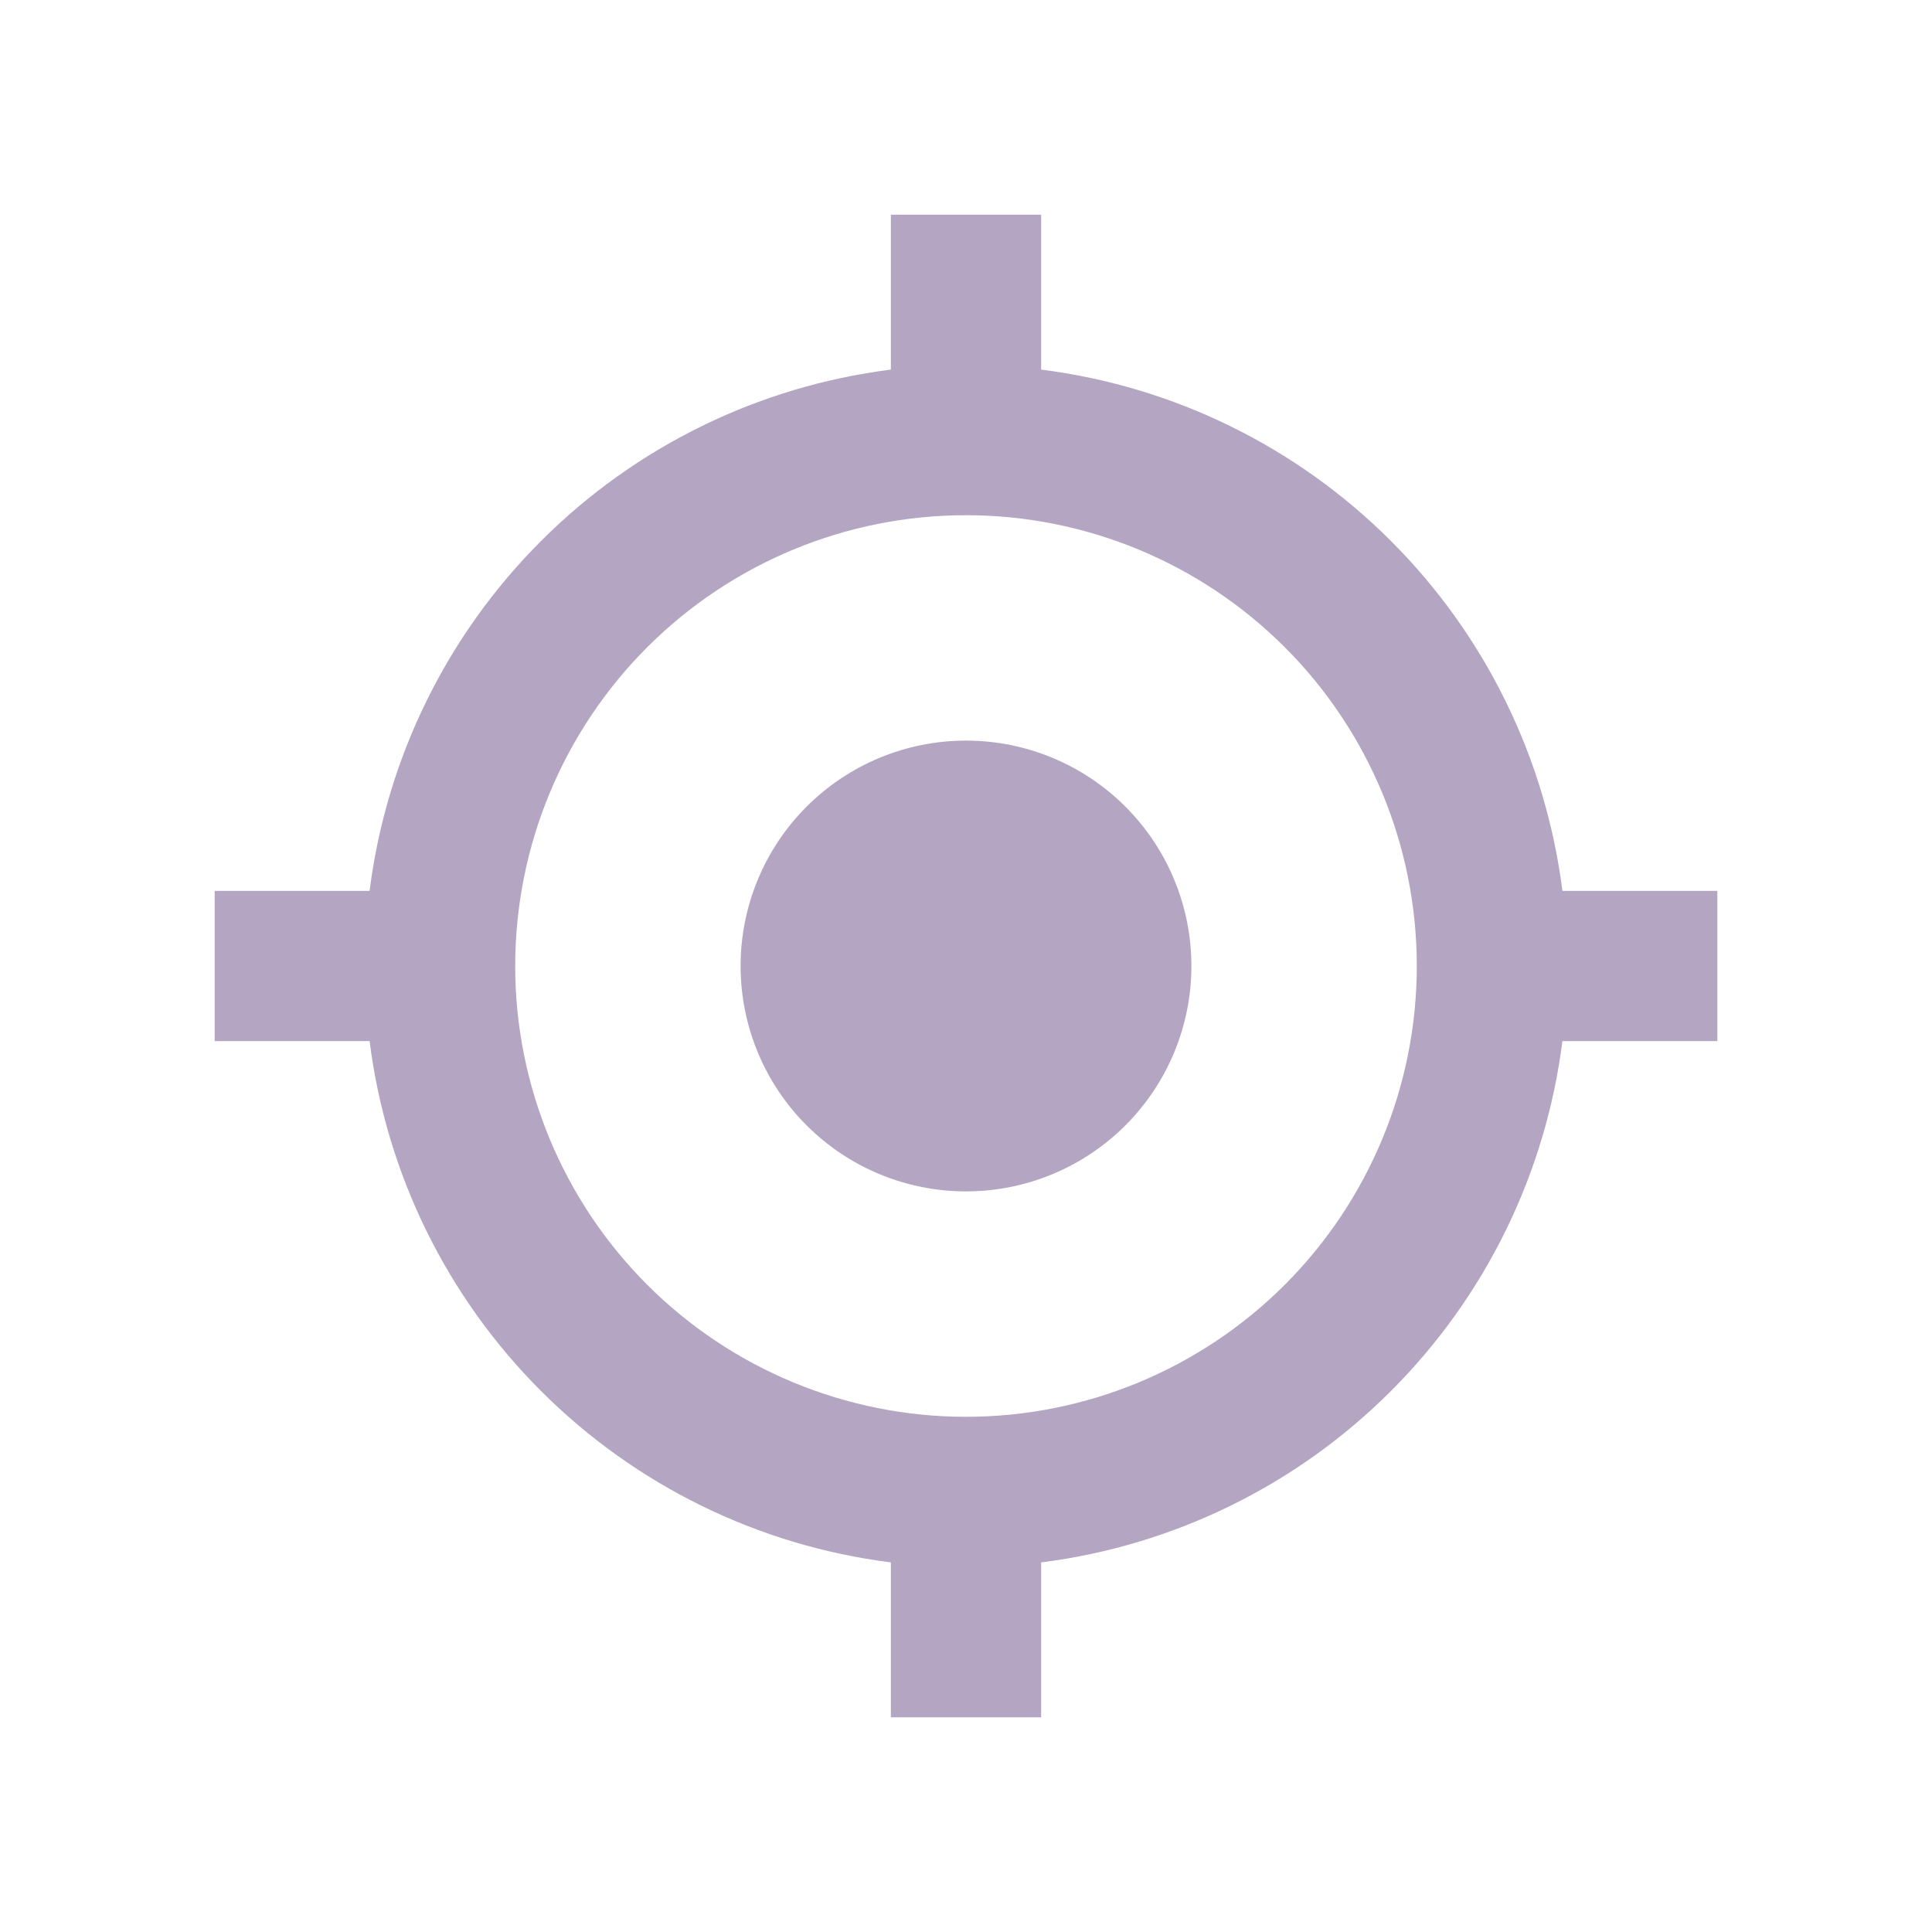 <svg viewBox="0 0 36 36" fill="none" xmlns="http://www.w3.org/2000/svg">
  <path d="M29.113 19.4C28.802 21.867 27.678 24.161 25.919 25.919C24.161 27.678 21.867 28.802 19.4 29.113V32H16.6V29.113C14.133 28.802 11.839 27.678 10.081 25.919C8.322 24.161 7.198 21.867 6.887 19.4H4V16.6H6.887C7.198 14.133 8.322 11.839 10.081 10.081C11.839 8.322 14.133 7.198 16.6 6.887V4H19.4V6.887C21.867 7.198 24.161 8.322 25.919 10.081C27.678 11.839 28.802 14.133 29.113 16.6H32V19.4H29.113ZM18 26.4C20.228 26.4 22.364 25.515 23.94 23.94C25.515 22.364 26.4 20.228 26.4 18C26.4 15.772 25.515 13.636 23.94 12.06C22.364 10.485 20.228 9.6 18 9.6C15.772 9.6 13.636 10.485 12.06 12.06C10.485 13.636 9.6 15.772 9.6 18C9.6 20.228 10.485 22.364 12.06 23.94C13.636 25.515 15.772 26.4 18 26.4V26.4ZM18 22.2C19.114 22.2 20.182 21.758 20.97 20.97C21.758 20.182 22.2 19.114 22.2 18C22.2 16.886 21.758 15.818 20.97 15.03C20.182 14.242 19.114 13.8 18 13.8C16.886 13.8 15.818 14.242 15.03 15.03C14.242 15.818 13.8 16.886 13.8 18C13.8 19.114 14.242 20.182 15.03 20.97C15.818 21.758 16.886 22.2 18 22.2V22.2Z" fill="#B4A5C3" />
</svg>
